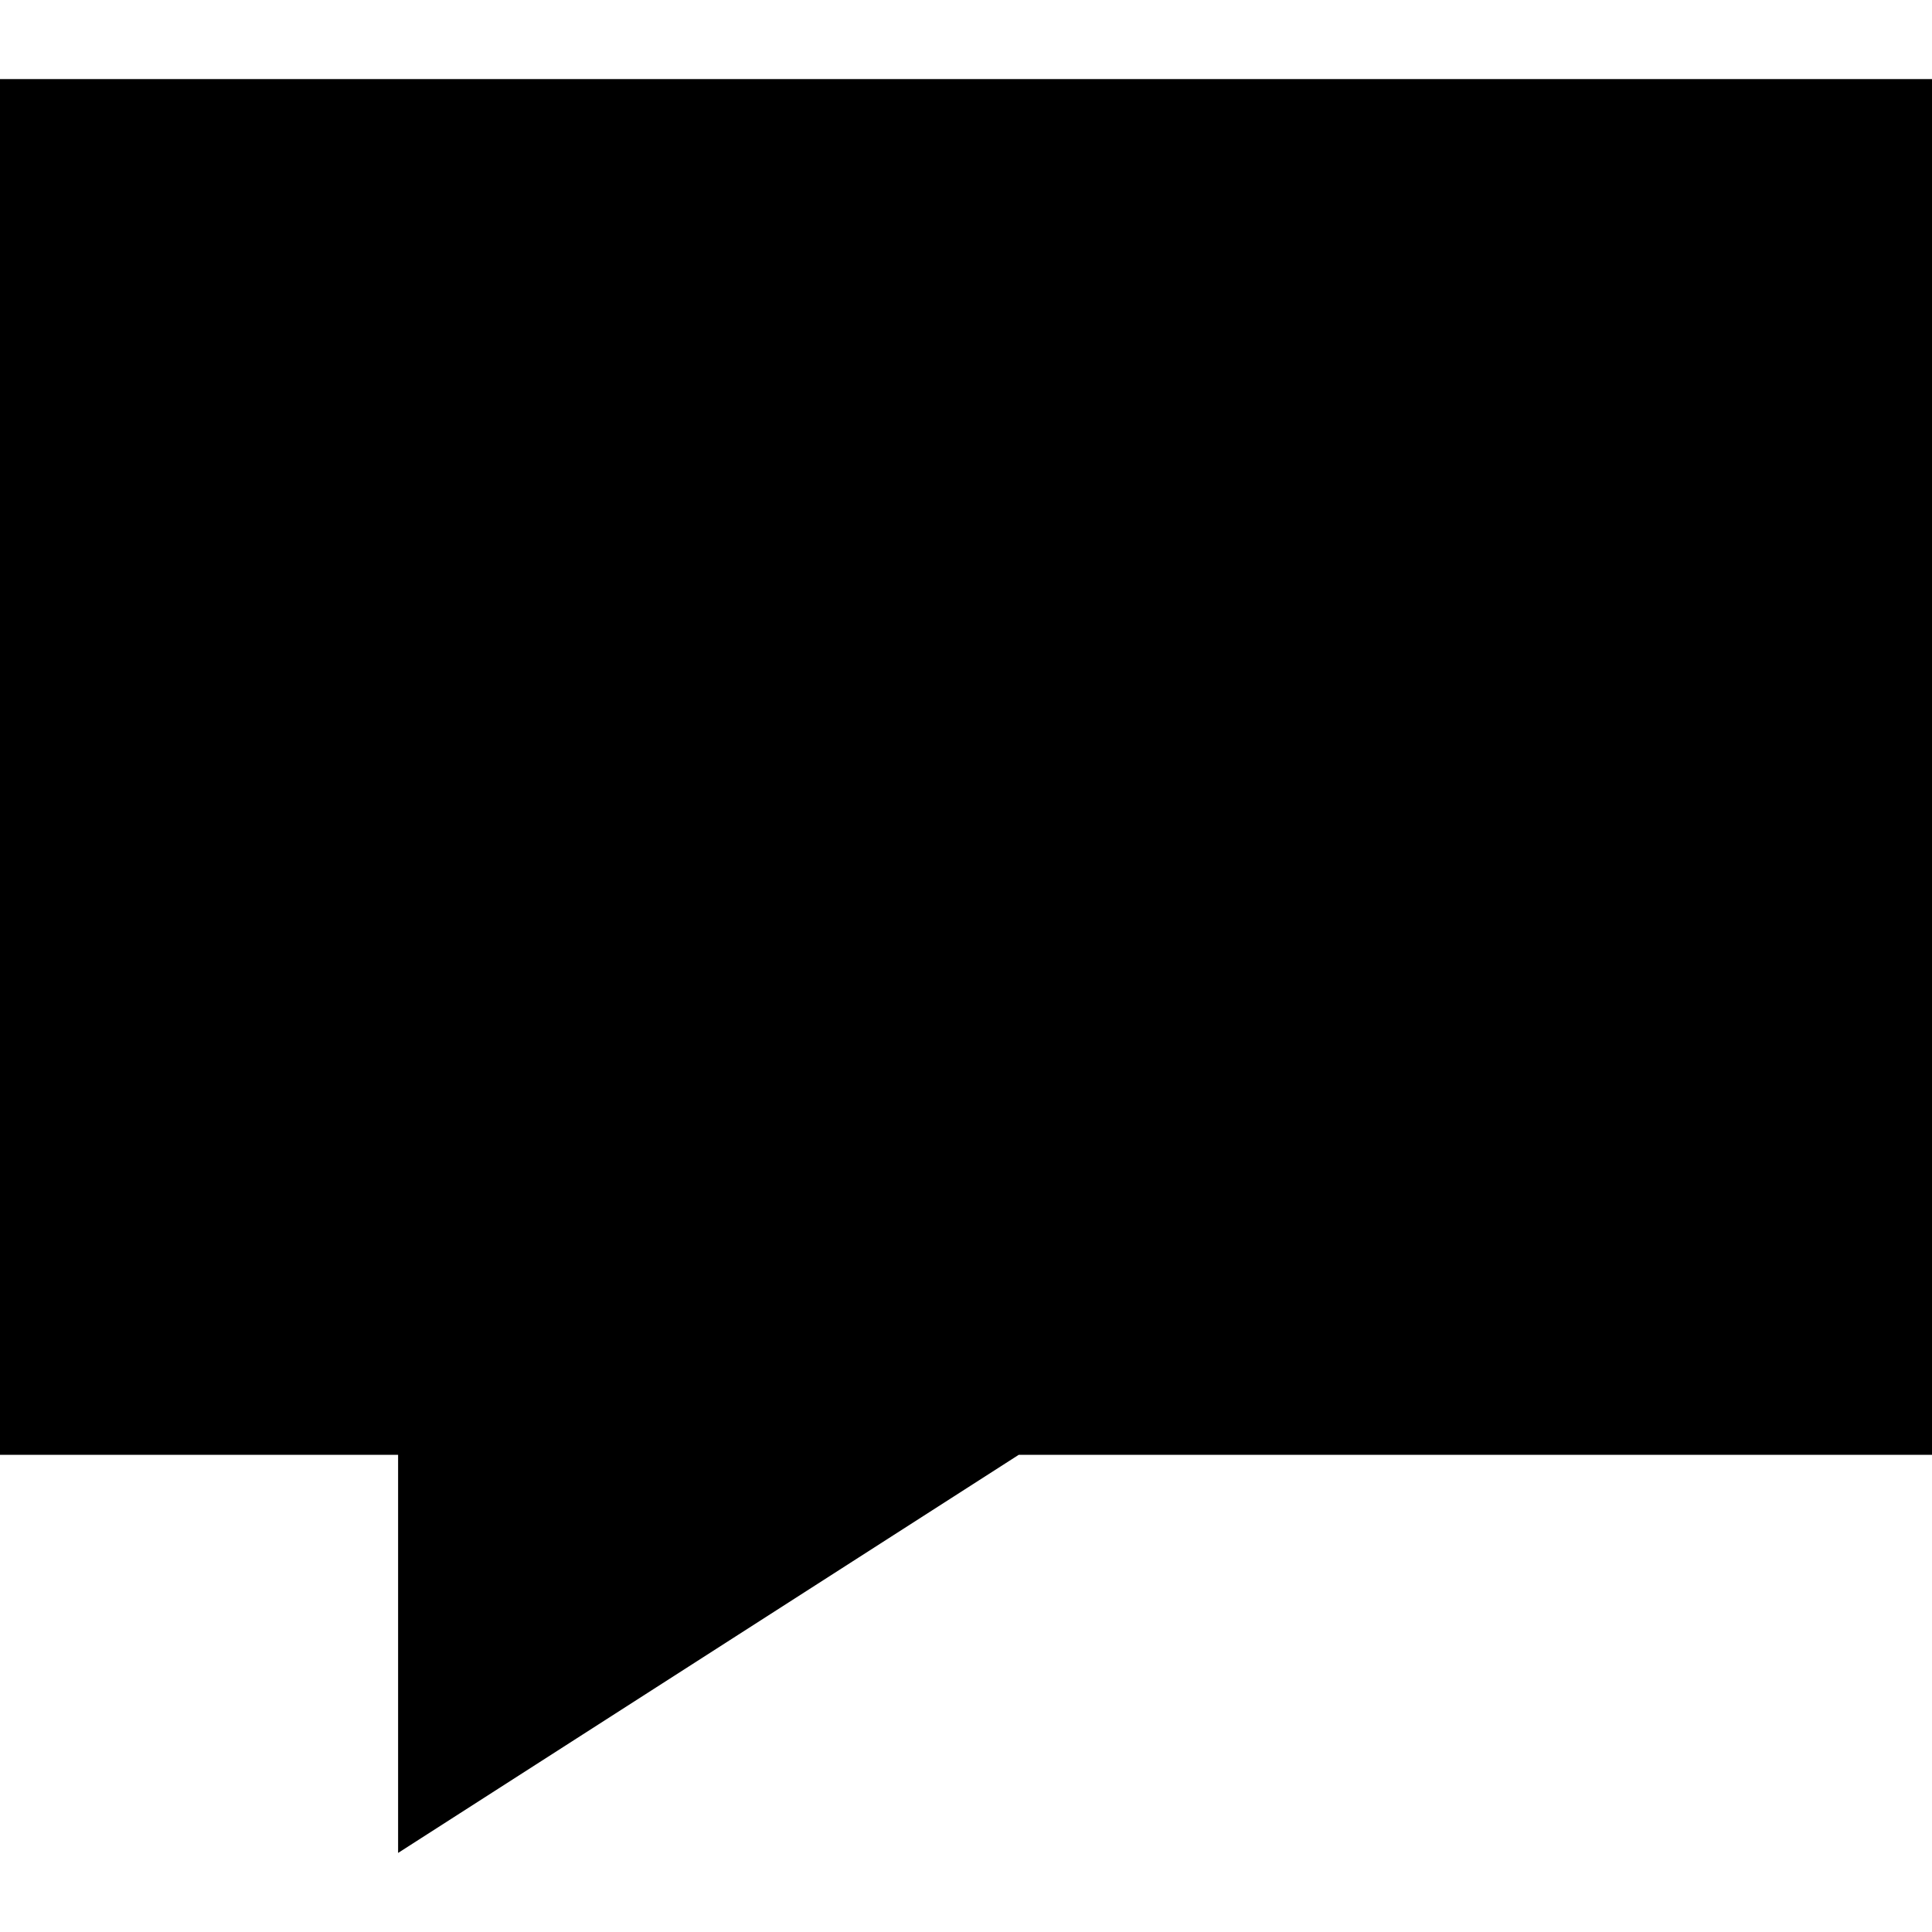 <svg viewBox="0 0 512 512" xmlns="http://www.w3.org/2000/svg">
<g transform="translate(-374.218,-62.236)">
<path d="m374.218,83.189 0,364.594 105.5,0 0,105.5 164.469,-105.5 242.031,0 0,-364.594 -512,0z"/>
</g>
</svg>
